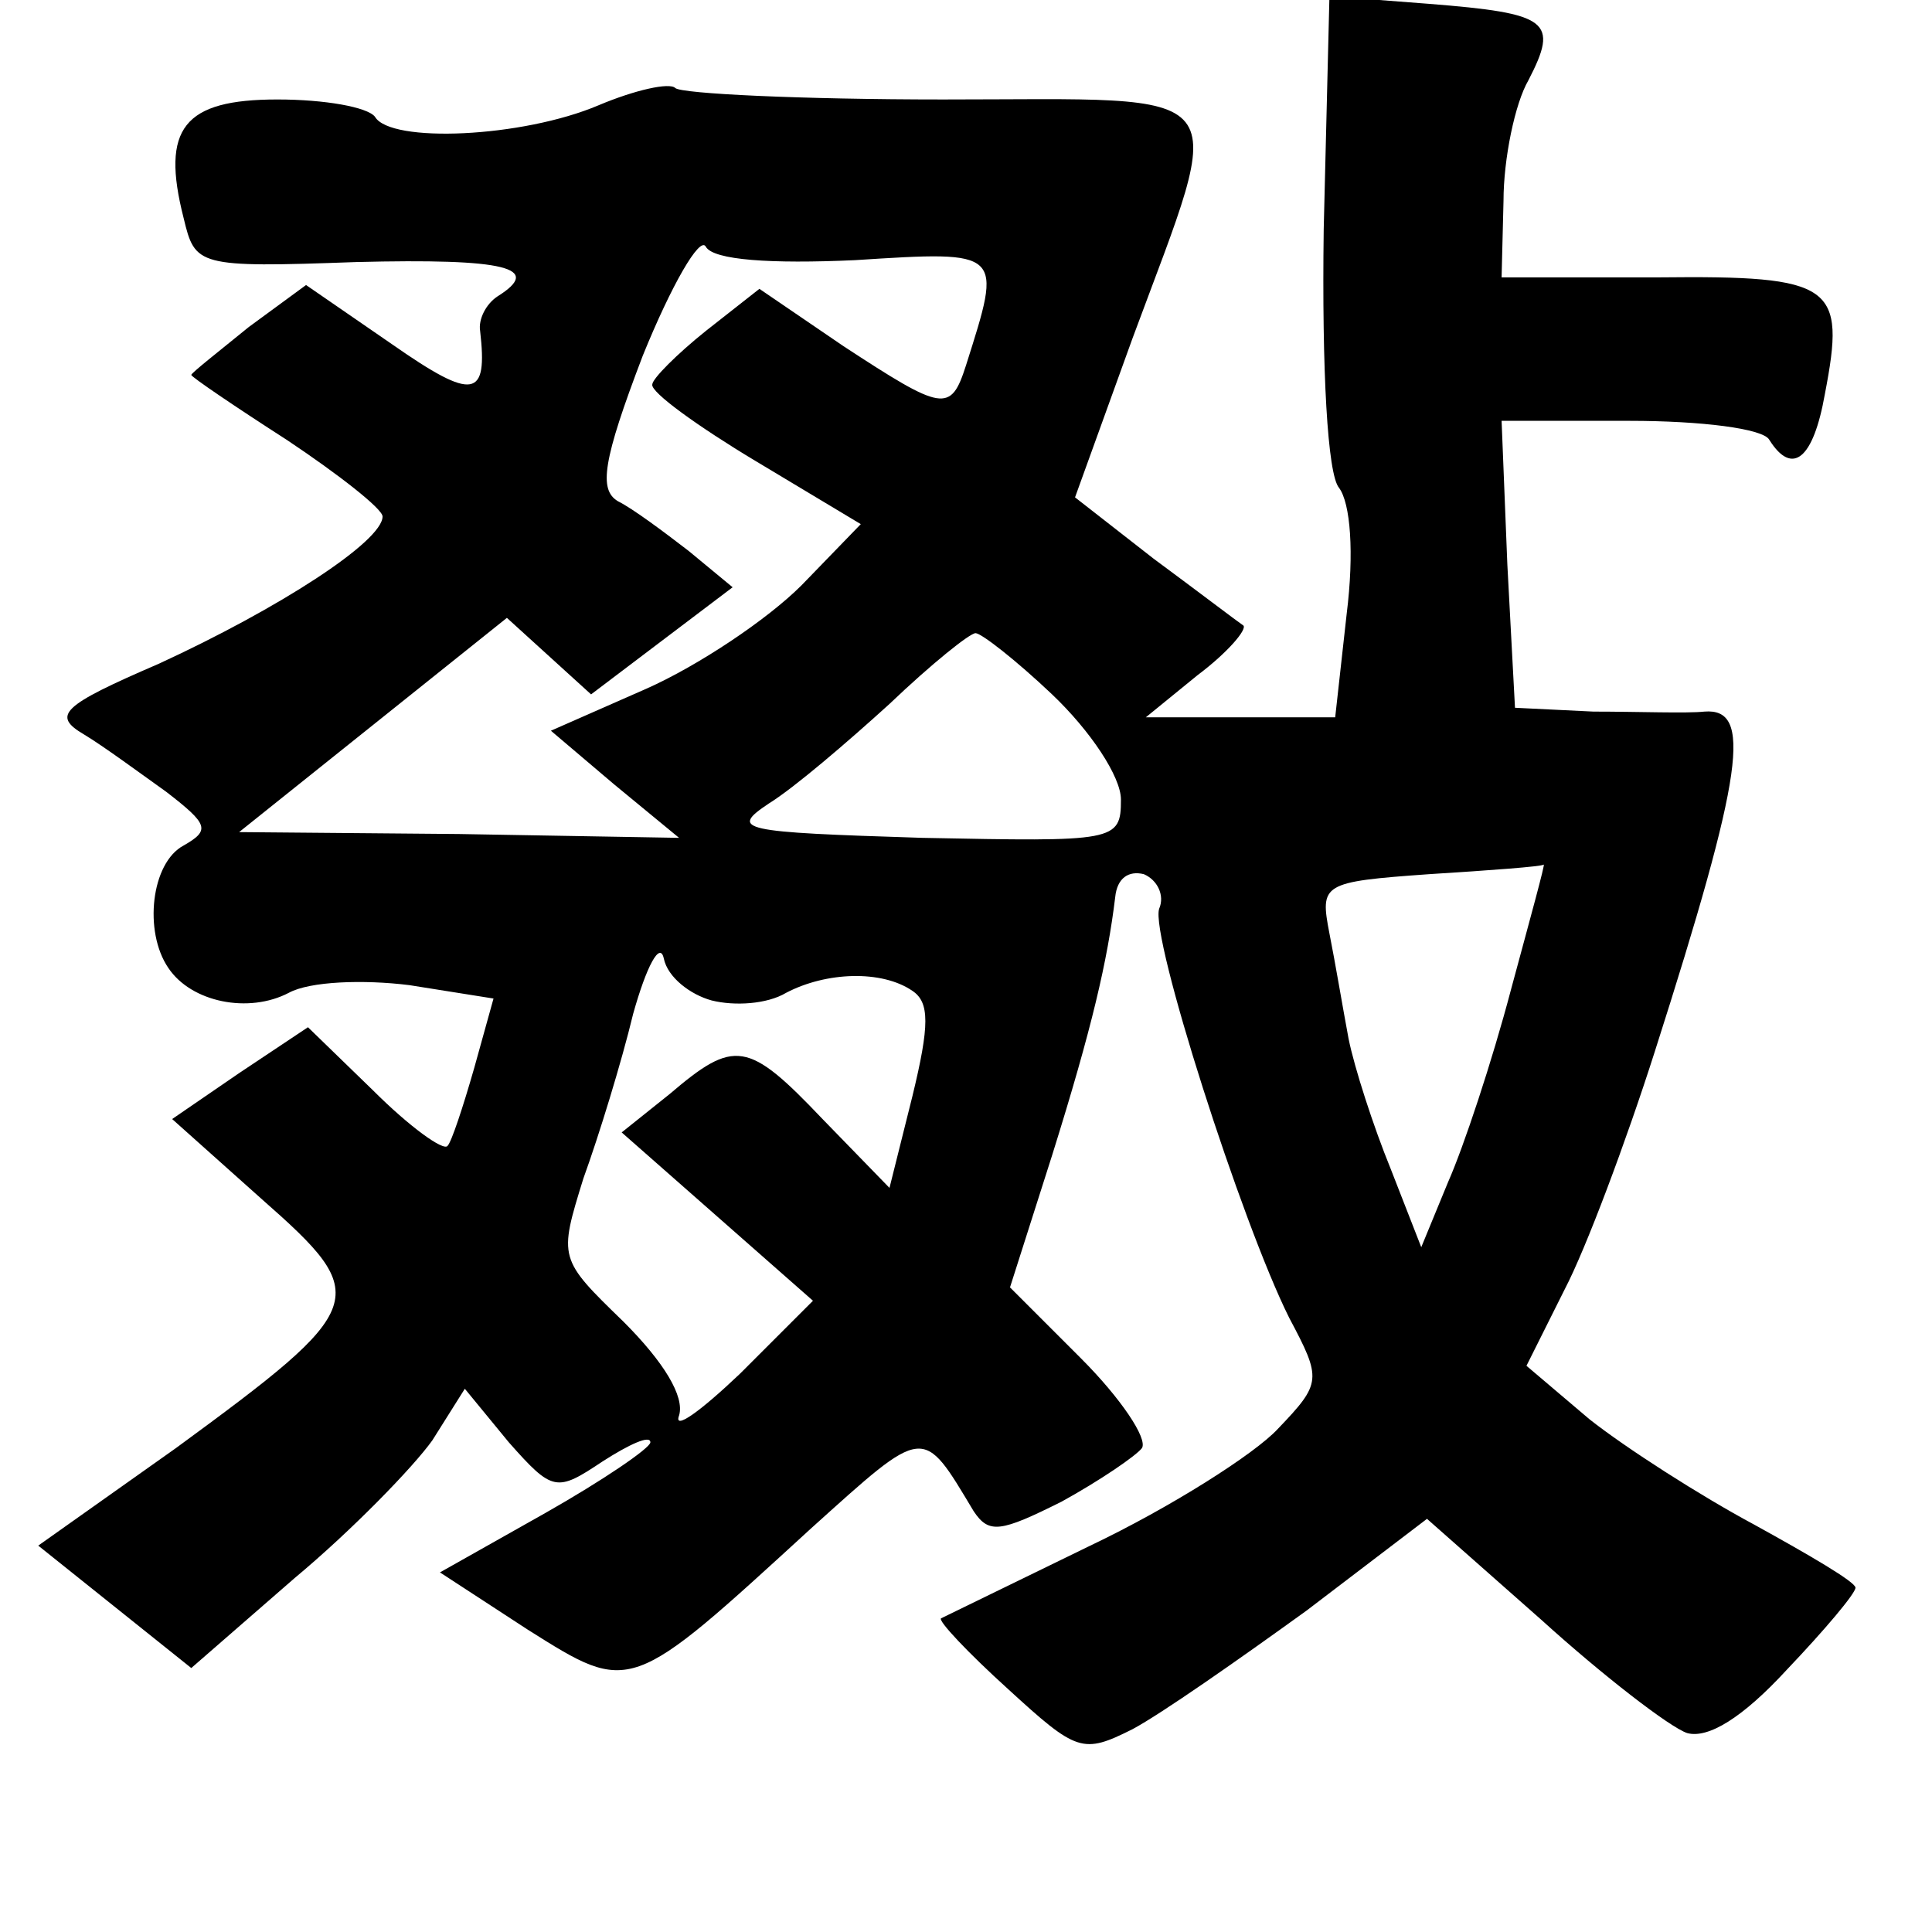 <?xml version="1.0" standalone="no"?>
<!DOCTYPE svg PUBLIC "-//W3C//DTD SVG 20010904//EN"
 "http://www.w3.org/TR/2001/REC-SVG-20010904/DTD/svg10.dtd">
<svg version="1.0" xmlns="http://www.w3.org/2000/svg"
 width="101pt" height="101pt" viewBox="0 0 101 101"
 preserveAspectRatio="xMidYMid meet">
<g transform="translate(0,101) scale(0.1,-0.1)"
fill="#000000" stroke="none">
<path d="M692 890 c-1 -74 2 -128 8 -135 6 -8 8 -34 4 -66 l-6 -54 -50 0 -49
0 27 22 c16 12 26 24 24 26 -3 2 -24 18 -47 35 l-41 32 30 83 c50 135 57 125
-99 125 -74 0 -137 3 -140 6 -3 3 -21 -1 -40 -9 -40 -17 -109 -20 -117 -6 -4
5 -26 9 -51 9 -49 0 -61 -15 -49 -62 6 -25 7 -26 90 -23 79 2 98 -3 74 -18 -6
-4 -10 -12 -9 -18 4 -35 -3 -37 -46 -7 l-45 31 -30 -22 c-16 -13 -30 -24 -30
-25 0 -1 22 -16 50 -34 27 -18 50 -36 50 -40 0 -13 -54 -48 -117 -77 -51 -22
-56 -27 -39 -37 10 -6 29 -20 43 -30 22 -17 23 -20 9 -28 -17 -9 -21 -45 -8
-64 12 -18 42 -24 63 -13 11 6 39 7 63 4 l44 -7 -10 -36 c-6 -21 -12 -39 -14
-41 -2 -3 -20 10 -39 29 l-34 33 -36 -24 -35 -24 47 -42 c58 -51 56 -56 -45
-130 l-72 -51 40 -32 40 -32 54 47 c30 25 62 58 72 72 l17 27 23 -28 c23 -26
25 -26 49 -10 14 9 25 14 25 10 0 -3 -25 -20 -55 -37 l-55 -31 46 -30 c54 -34
53 -34 148 53 60 54 58 54 85 9 8 -12 14 -11 46 5 20 11 39 24 42 28 3 5 -11
26 -32 47 l-37 37 22 69 c21 67 29 102 33 135 1 10 7 14 15 12 7 -3 11 -11 8
-18 -5 -14 43 -164 68 -214 17 -32 17 -34 -6 -58 -12 -13 -56 -41 -98 -61 -41
-20 -76 -37 -78 -38 -2 -1 14 -18 35 -37 36 -33 39 -34 65 -21 15 8 55 36 91
62 l63 48 60 -53 c32 -29 67 -56 76 -59 11 -3 29 8 52 33 20 21 36 40 36 43 0
3 -24 17 -53 33 -28 15 -67 40 -86 55 l-33 28 20 40 c11 21 32 77 47 124 47
147 51 180 26 178 -9 -1 -35 0 -58 0 l-41 2 -4 75 -3 75 67 0 c37 0 70 -4 73
-10 12 -19 23 -10 29 24 11 57 5 62 -87 61 l-82 0 1 40 c0 22 6 51 13 63 16
31 11 35 -52 40 l-52 4 -3 -122z m-245 -16 c78 5 77 5 58 -55 -8 -25 -12 -24
-64 10 l-44 30 -28 -22 c-15 -12 -28 -25 -28 -28 -1 -4 24 -22 54 -40 l55 -33
-31 -32 c-18 -18 -54 -42 -81 -54 l-50 -22 33 -28 34 -28 -115 2 -115 1 70 56
70 56 22 -20 22 -20 37 28 37 28 -23 19 c-13 10 -29 22 -37 26 -10 6 -8 21 13
76 15 37 30 63 33 57 4 -7 34 -9 78 -7z m103 -227 c20 -19 36 -43 36 -55 0
-22 -3 -22 -104 -20 -95 3 -101 4 -80 18 13 8 41 32 63 52 22 21 42 37 45 37
3 0 21 -14 40 -32z m240 -154 c-10 -38 -25 -83 -33 -101 l-14 -34 -16 41 c-9
22 -19 53 -22 68 -3 16 -7 40 -10 55 -5 26 -4 27 52 31 32 2 59 4 60 5 1 1 -7
-28 -17 -65z m-418 -6 c12 -3 29 -2 39 4 21 11 50 12 66 1 9 -6 9 -18 0 -55
l-12 -48 -35 36 c-39 41 -46 42 -80 13 l-25 -20 50 -44 50 -44 -38 -38 c-21
-20 -35 -30 -32 -22 3 10 -8 28 -29 49 -34 33 -34 33 -21 75 8 22 20 61 26 86
7 25 14 38 16 29 2 -10 14 -19 25 -22z"/>
</g>
</svg>
